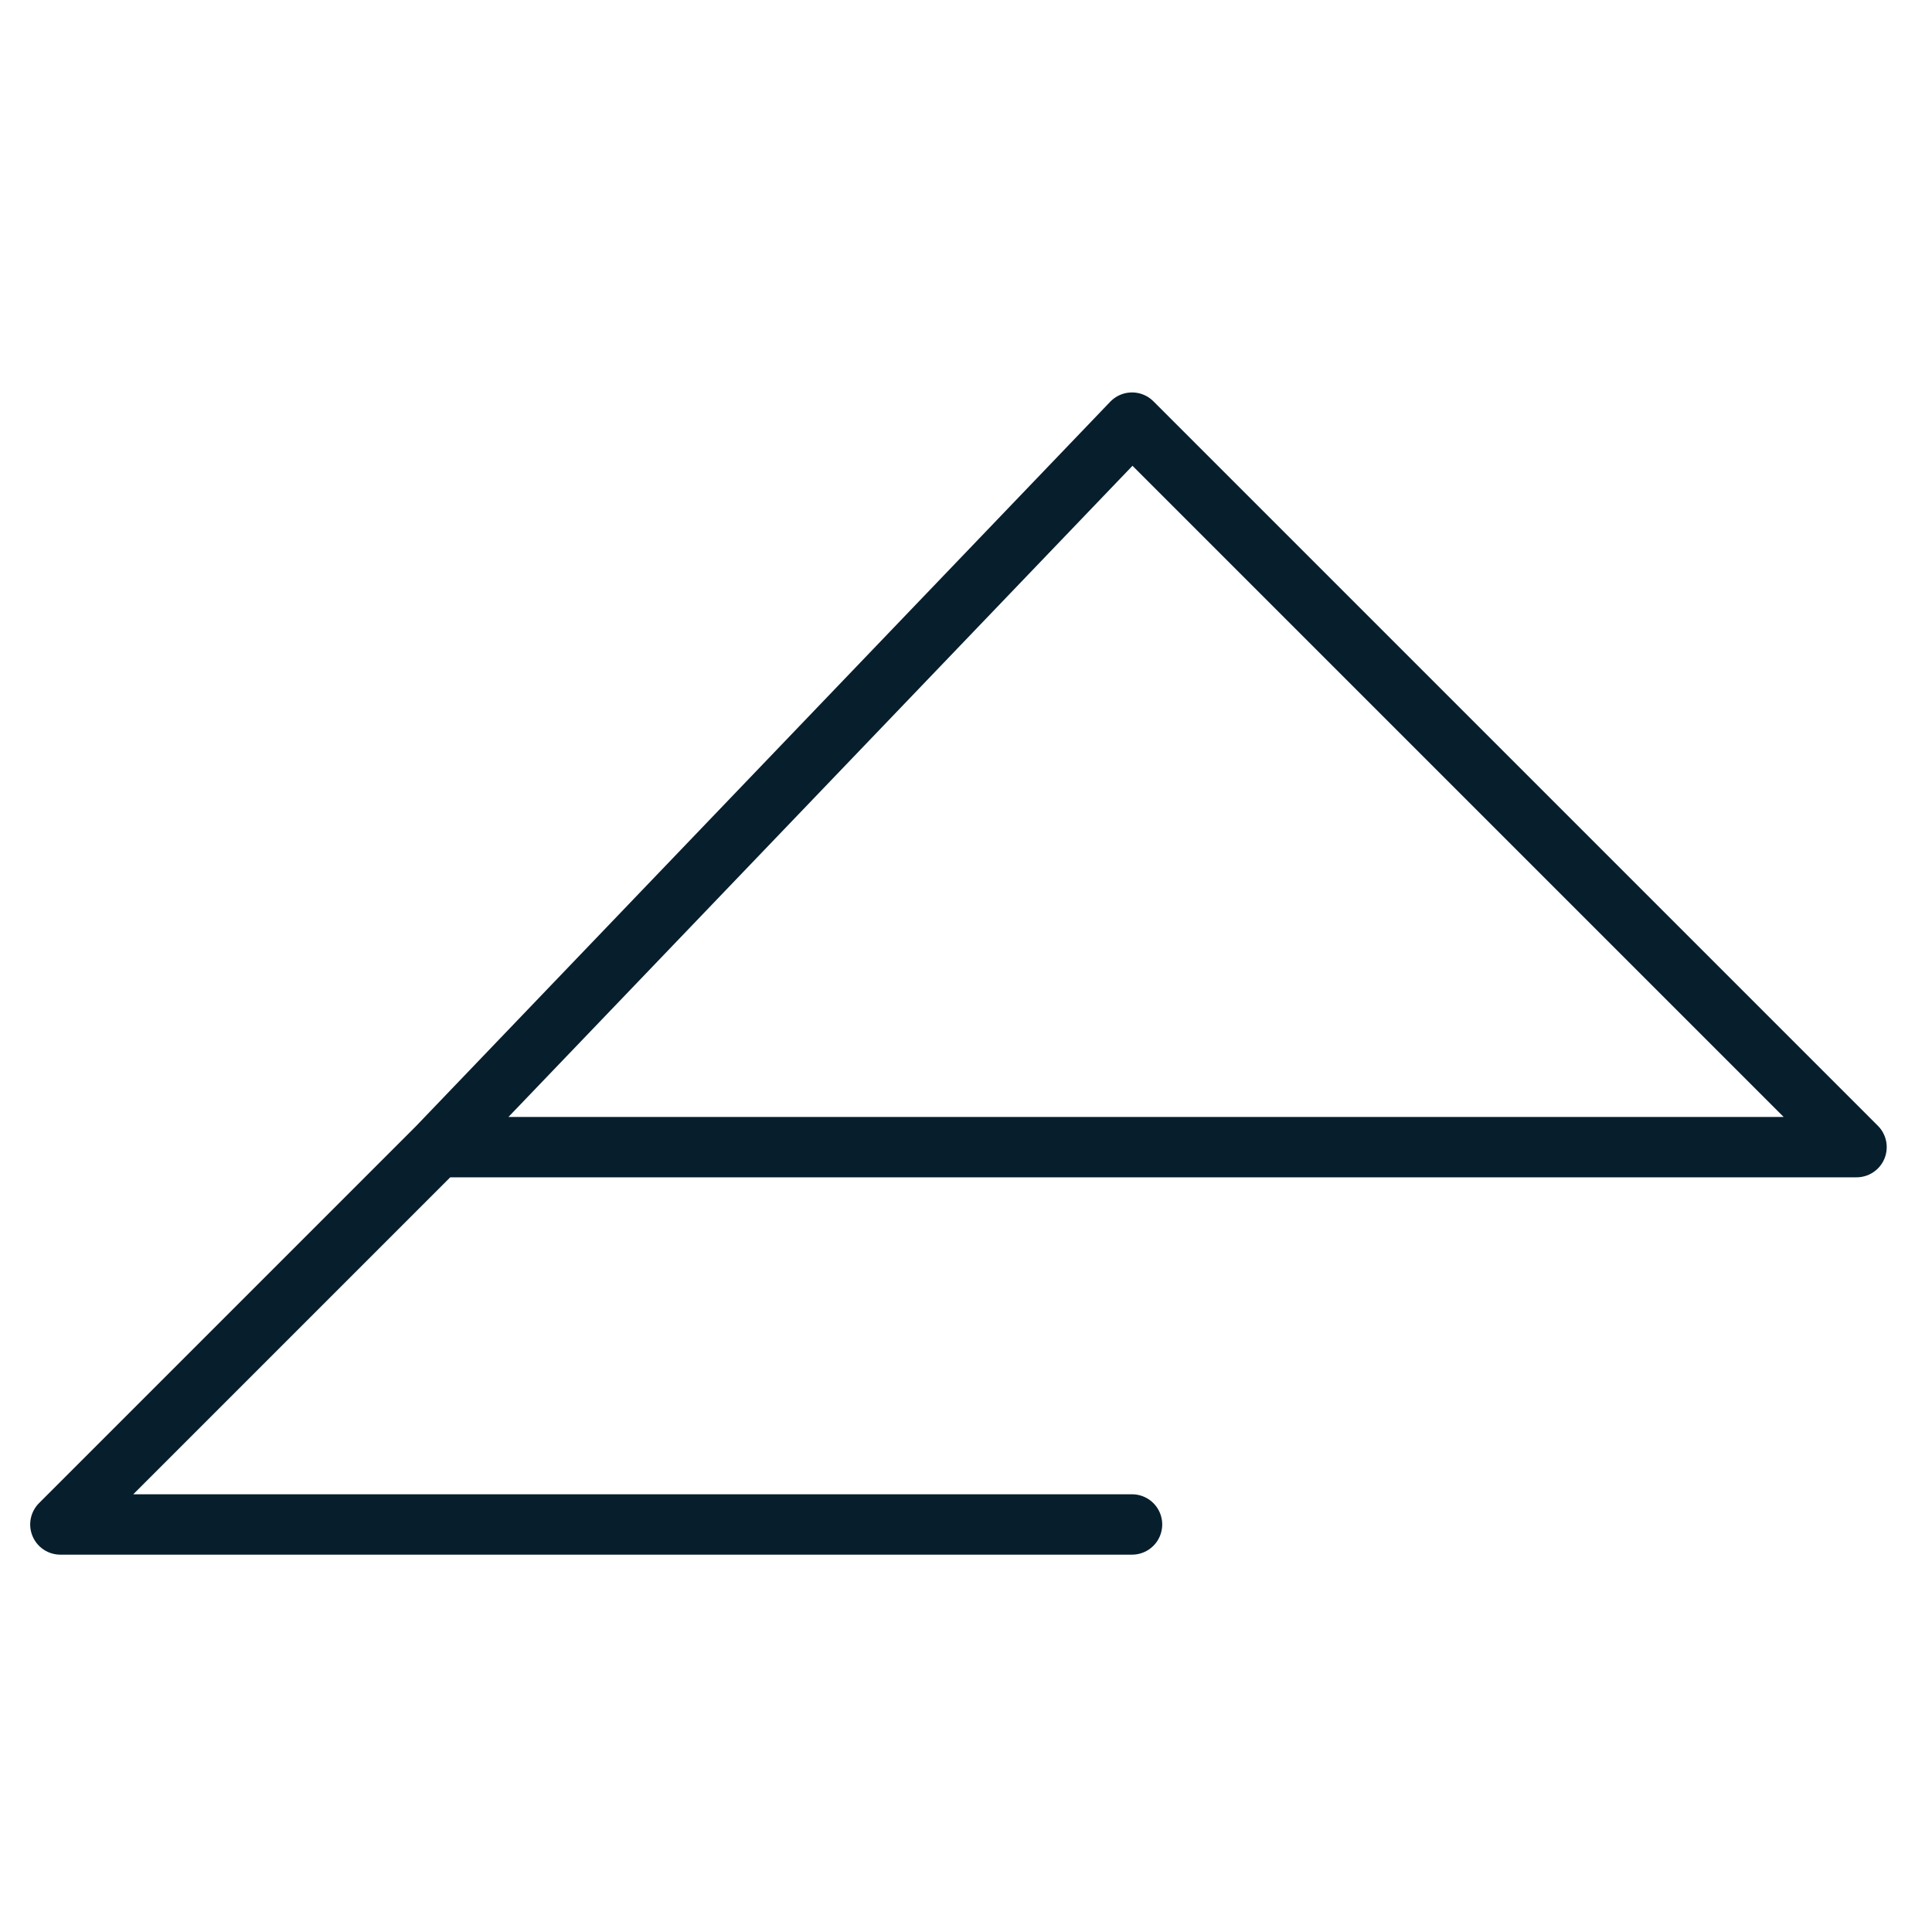 <svg width="64" height="64" viewBox="0 0 64 64" fill="none" xmlns="http://www.w3.org/2000/svg">
<path d="M14.5 38H61.5L37.5 14L14.5 38ZM14.5 38L2 50.5H37.5" stroke="#071E2D" stroke-width="2" stroke-linecap="round" stroke-linejoin="round"/>
</svg>

